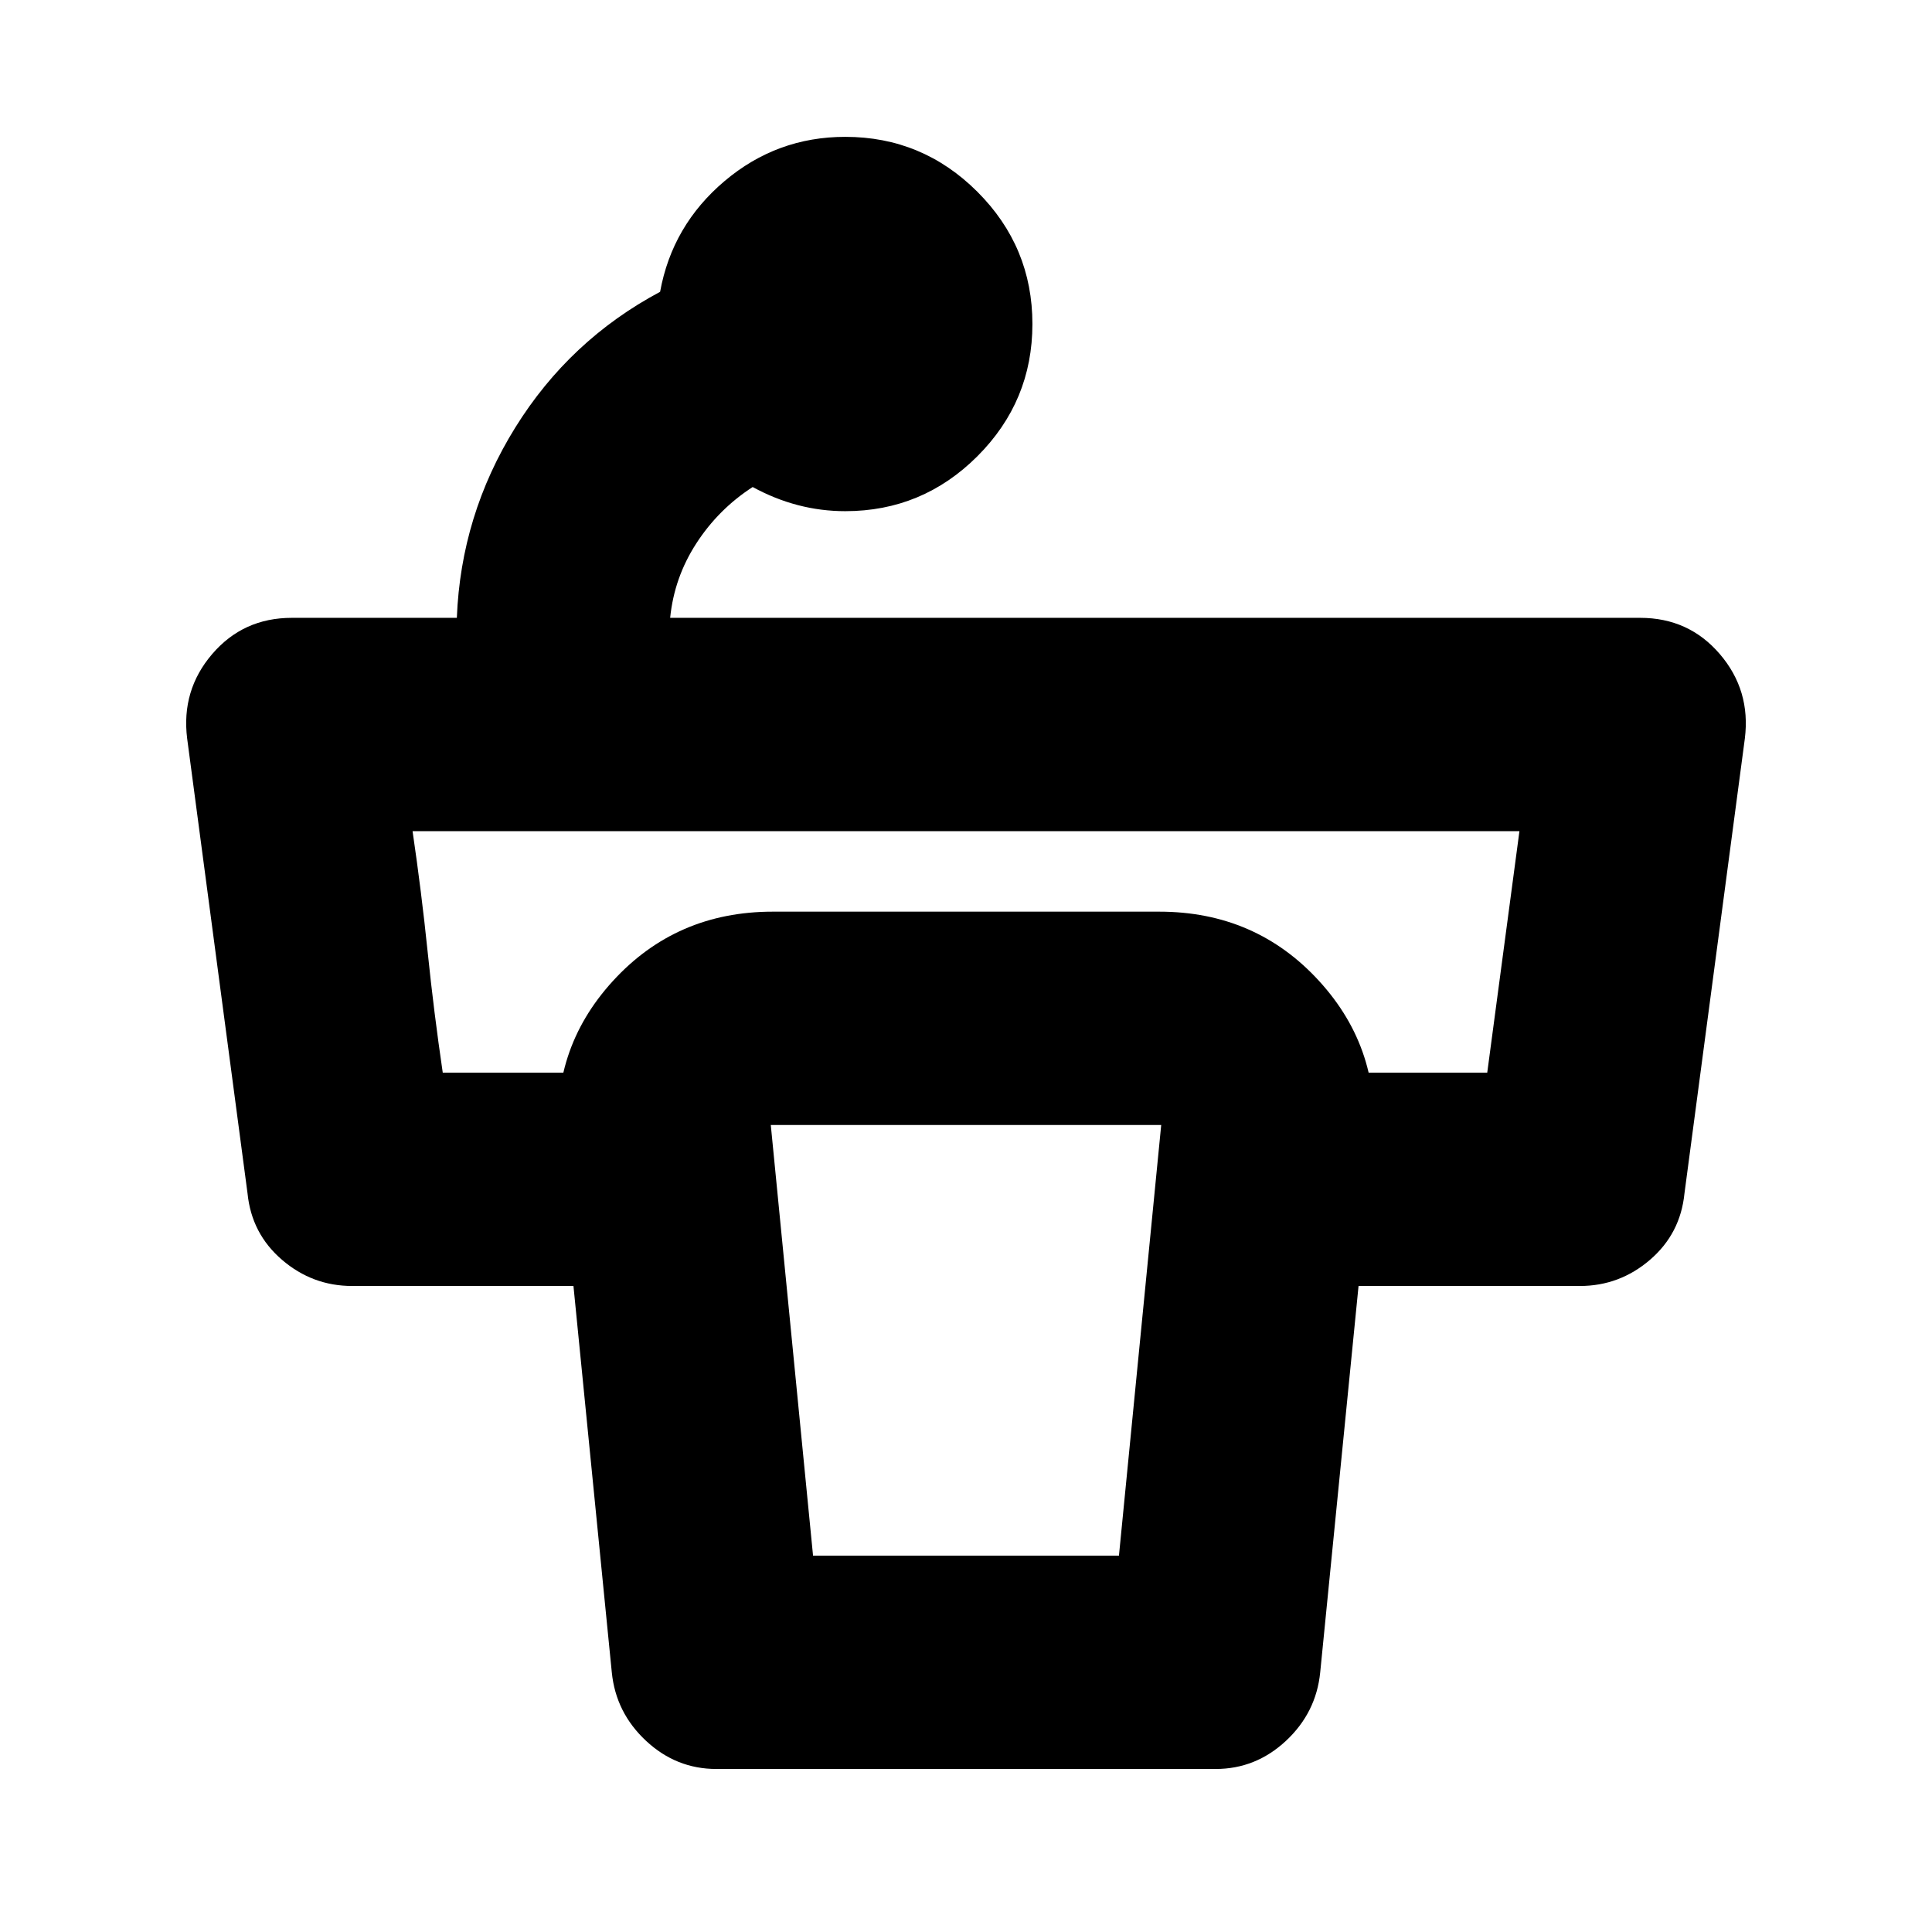 <svg xmlns="http://www.w3.org/2000/svg" height="24" viewBox="0 -960 960 960" width="24"><path d="M513-799q0 38.36-27.32 65.68Q458.36-706 420-706q-12 0-23.5-3t-22.5-9q-17 11-28 28t-13 37h482q24.15 0 39.57 18Q870-617 867-593l-30 226q-2 20-17.13 33-15.13 13-34.87 13H589v-106h150l8-60 8-60H205q4.41 30 7.5 60t7.5 60h151v106H175q-19.74 0-34.87-13Q125-347 123-367L93-593q-3-24 12.43-42 15.42-18 39.57-18h82q2-51 29-94.5t72-67.5q6-33 32-55t60-22q38.36 0 65.68 27.32Q513-837.36 513-799ZM404-187h152l21-214H383l21 214ZM604-81H356q-20 0-35-14t-17-34l-26-262q-5-47 26.5-81.5T384-507h192q48 0 79.5 34.5T682-391l-26 262q-2 20-17 34t-35 14Z"/></svg>